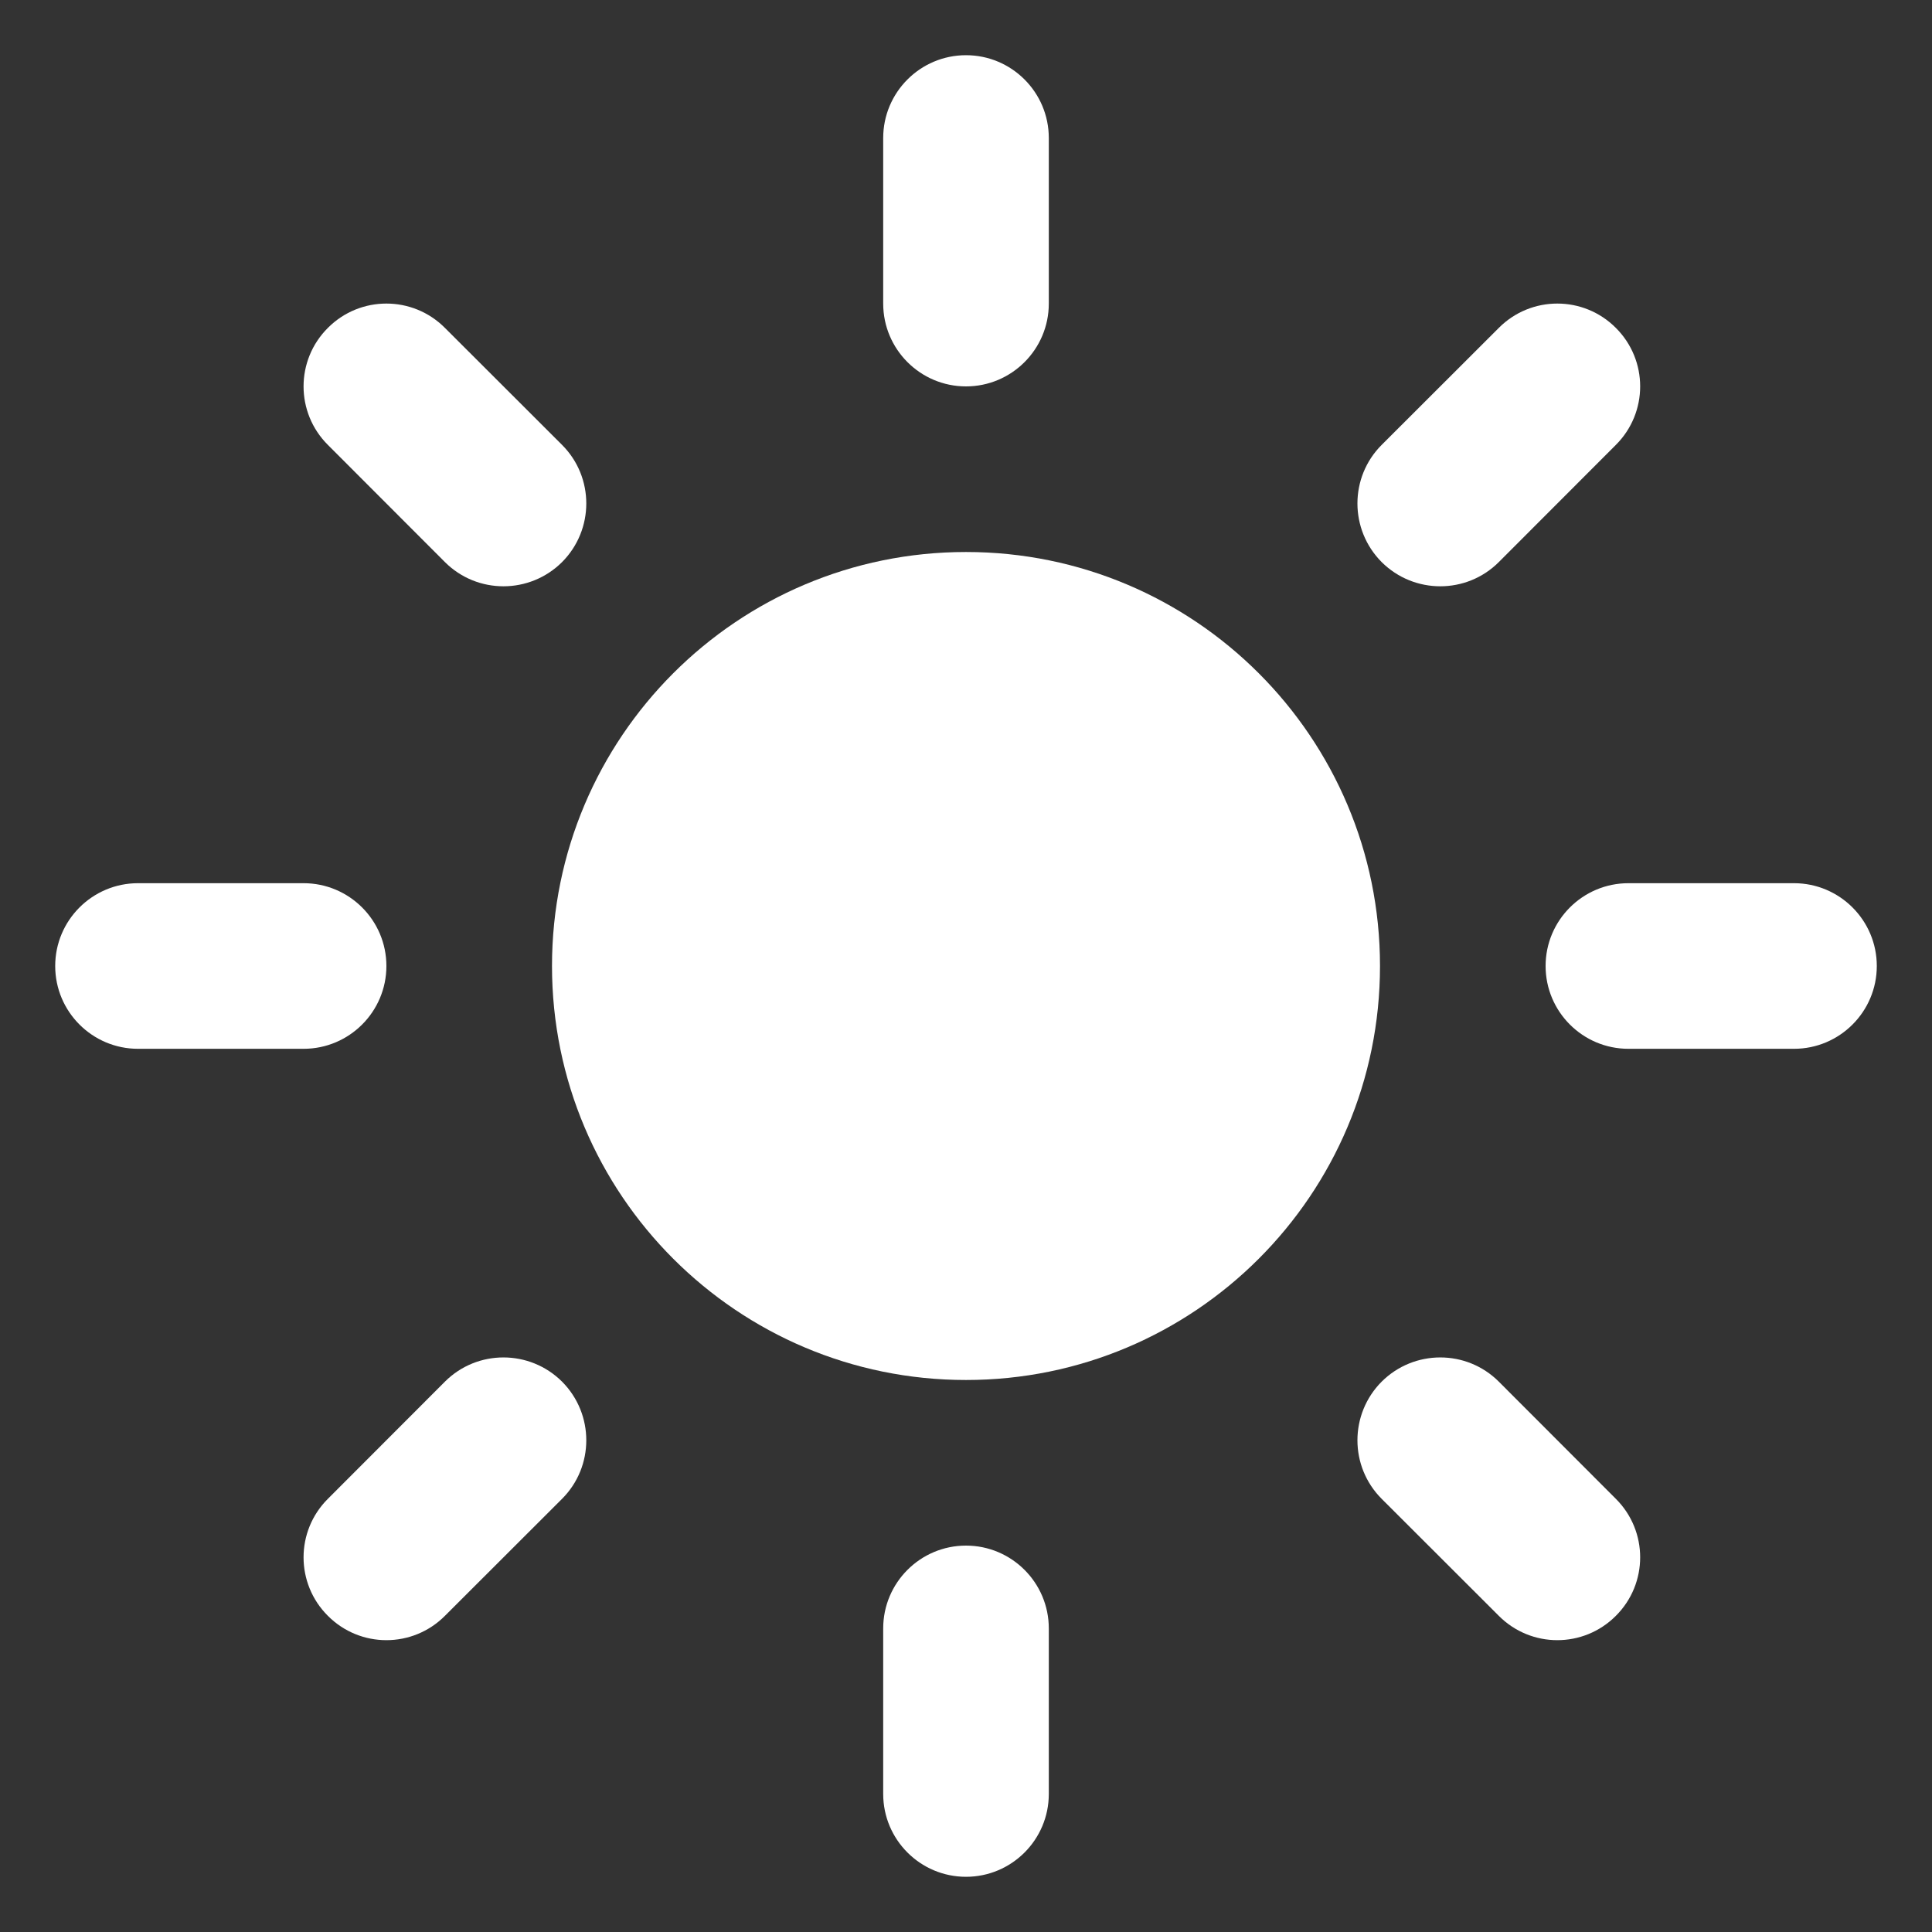 <svg width="14" height="14" viewBox="0 0 14 14" fill="none" xmlns="http://www.w3.org/2000/svg">
<rect x="0" y="0" width="14" height="14" fill="#333333" stroke="none"/>
<path d="M7 10C8.657 10 10 8.657 10 7C10 5.343 8.657 4 7 4C5.343 4 4 5.343 4 7C4 8.657 5.343 10 7 10Z" fill="white"/>
<path d="M6.4 2.2C6.4 2.531 6.669 2.8 7 2.8C7.331 2.8 7.6 2.531 7.6 2.2H6.4ZM7.6 1C7.6 0.669 7.331 0.4 7 0.4C6.669 0.4 6.4 0.669 6.4 1H7.6ZM7.6 11.8C7.6 11.469 7.331 11.2 7 11.2C6.669 11.2 6.4 11.469 6.4 11.8H7.6ZM6.4 13C6.4 13.331 6.669 13.6 7 13.6C7.331 13.6 7.6 13.331 7.6 13H6.4ZM7.6 2.2V1H6.4V2.2H7.6ZM6.4 11.8V13H7.6V11.8H6.4Z" fill="white"/>
<path d="M3.224 4.073C3.458 4.307 3.838 4.307 4.073 4.073C4.307 3.838 4.307 3.458 4.073 3.224L3.224 4.073ZM3.224 2.376C2.99 2.141 2.61 2.141 2.376 2.376C2.141 2.61 2.141 2.99 2.376 3.224L3.224 2.376ZM10.861 10.012C10.627 9.778 10.247 9.778 10.012 10.012C9.778 10.247 9.778 10.627 10.012 10.861L10.861 10.012ZM10.861 11.709C11.095 11.944 11.475 11.944 11.709 11.709C11.944 11.475 11.944 11.095 11.709 10.861L10.861 11.709ZM4.073 3.224L3.224 2.376L2.376 3.224L3.224 4.073L4.073 3.224ZM10.012 10.861L10.861 11.709L11.709 10.861L10.861 10.012L10.012 10.861Z" fill="white"/>
<path d="M2.2 7.6C2.531 7.6 2.8 7.331 2.8 7C2.8 6.669 2.531 6.4 2.2 6.4V7.6ZM1 6.4C0.669 6.4 0.4 6.669 0.4 7C0.4 7.331 0.669 7.6 1 7.6V6.4ZM11.8 6.4C11.469 6.4 11.2 6.669 11.2 7C11.2 7.331 11.469 7.6 11.8 7.6V6.4ZM13 7.6C13.331 7.6 13.6 7.331 13.6 7C13.6 6.669 13.331 6.4 13 6.4V7.6ZM2.2 6.4H1V7.6H2.2V6.4ZM11.8 7.6H13V6.4H11.8V7.6Z" fill="white"/>
<path d="M10.012 3.224C9.778 3.458 9.778 3.838 10.012 4.073C10.247 4.307 10.627 4.307 10.861 4.073L10.012 3.224ZM11.709 3.224C11.944 2.99 11.944 2.61 11.709 2.376C11.475 2.141 11.095 2.141 10.861 2.376L11.709 3.224ZM4.073 10.861C4.307 10.627 4.307 10.247 4.073 10.012C3.838 9.778 3.458 9.778 3.224 10.012L4.073 10.861ZM2.376 10.861C2.141 11.095 2.141 11.475 2.376 11.709C2.61 11.944 2.99 11.944 3.224 11.709L2.376 10.861ZM10.861 4.073L11.709 3.224L10.861 2.376L10.012 3.224L10.861 4.073ZM3.224 10.012L2.376 10.861L3.224 11.709L4.073 10.861L3.224 10.012Z" fill="white"/>
</svg>
